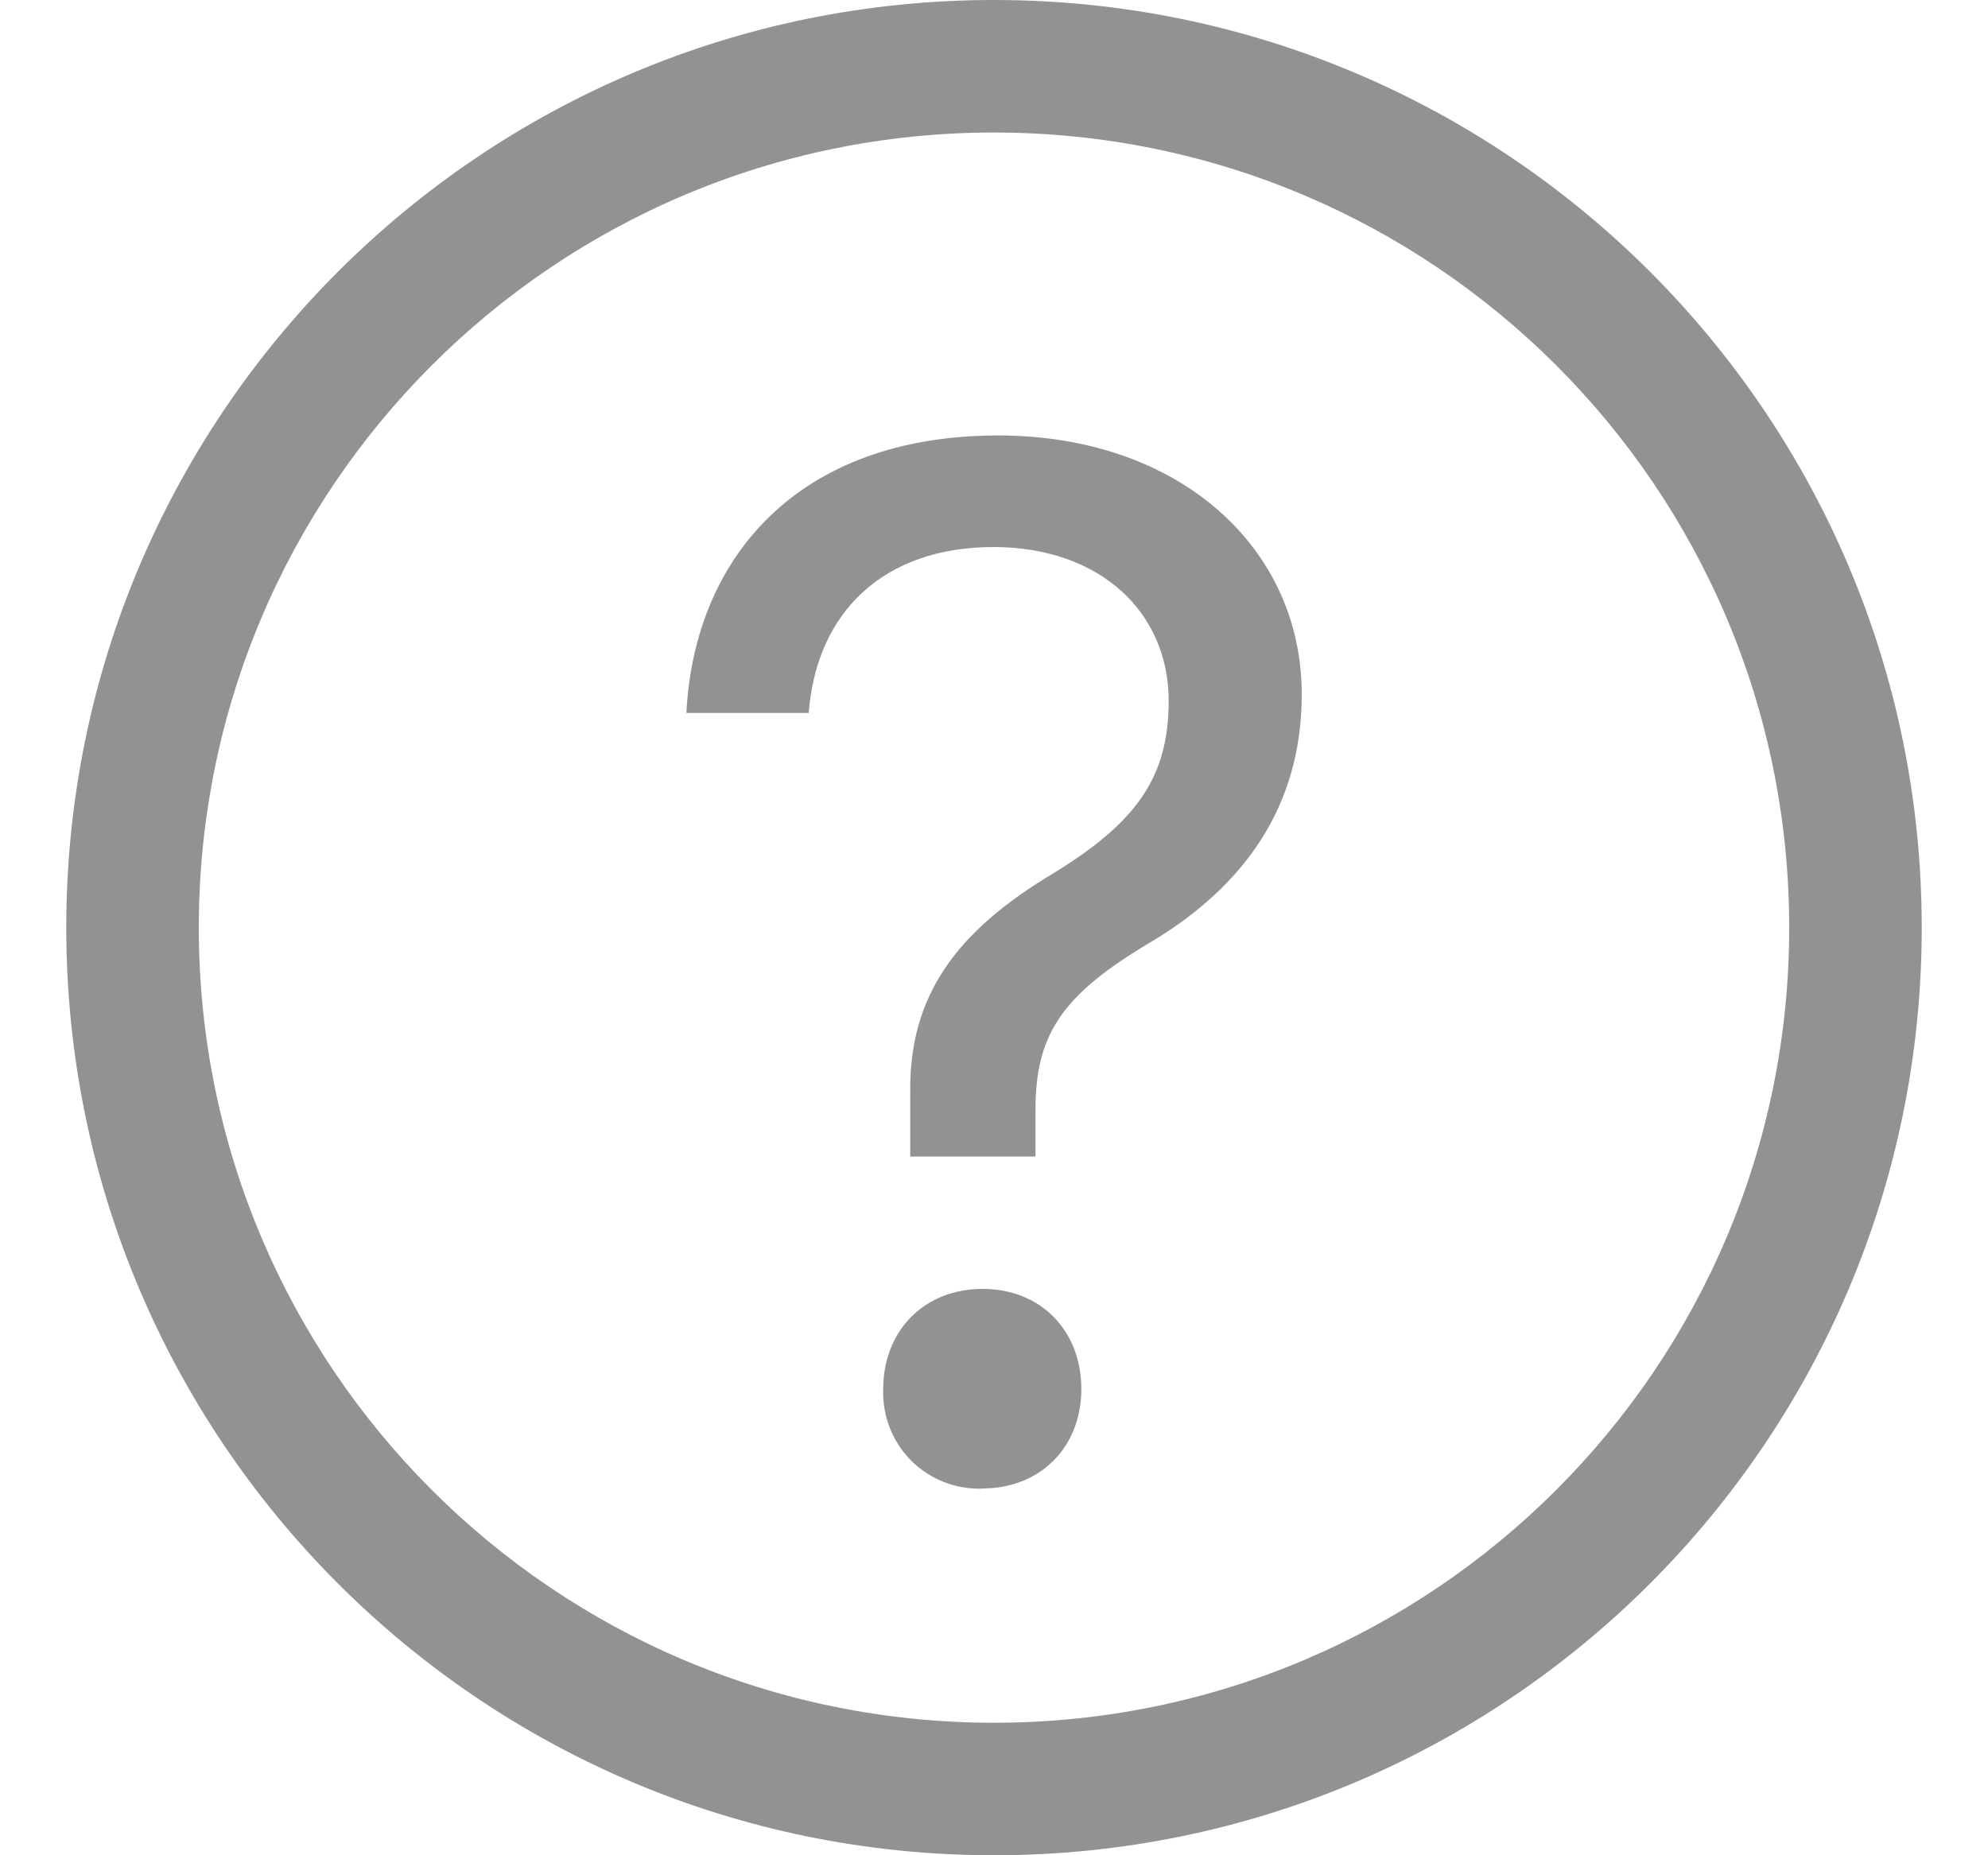 <svg width="15" height="14" viewBox="0 0 15 14" fill="none" xmlns="http://www.w3.org/2000/svg">
<path fill-rule="evenodd" clip-rule="evenodd" d="M13.5 7C13.5 10.314 10.814 13 7.5 13C4.186 13 1.5 10.314 1.5 7C1.5 3.686 4.186 1 7.5 1C10.814 1 13.5 3.686 13.5 7ZM14.5 7C14.5 10.866 11.366 14 7.5 14C3.634 14 0.5 10.866 0.5 7C0.5 3.134 3.634 0 7.5 0C11.366 0 14.5 3.134 14.5 7ZM5.179 5.38C5.238 4.214 6.015 3.286 7.532 3.286C8.892 3.286 9.822 4.128 9.822 5.24C9.822 6.088 9.384 6.687 8.693 7.103C8.007 7.507 7.813 7.81 7.813 8.377V8.727H6.868V8.231C6.863 7.518 7.208 7.032 7.948 6.59C8.574 6.206 8.818 5.866 8.818 5.289C8.818 4.619 8.299 4.128 7.495 4.128C6.679 4.128 6.161 4.608 6.102 5.38H5.179ZM7.414 11.233C7.213 11.241 7.018 11.164 6.875 11.022C6.733 10.879 6.657 10.684 6.664 10.483C6.664 10.039 6.976 9.726 7.414 9.726C7.851 9.726 8.159 10.039 8.159 10.482C8.159 10.919 7.851 11.232 7.414 11.232V11.233Z" fill="#929294"/>
</svg>
